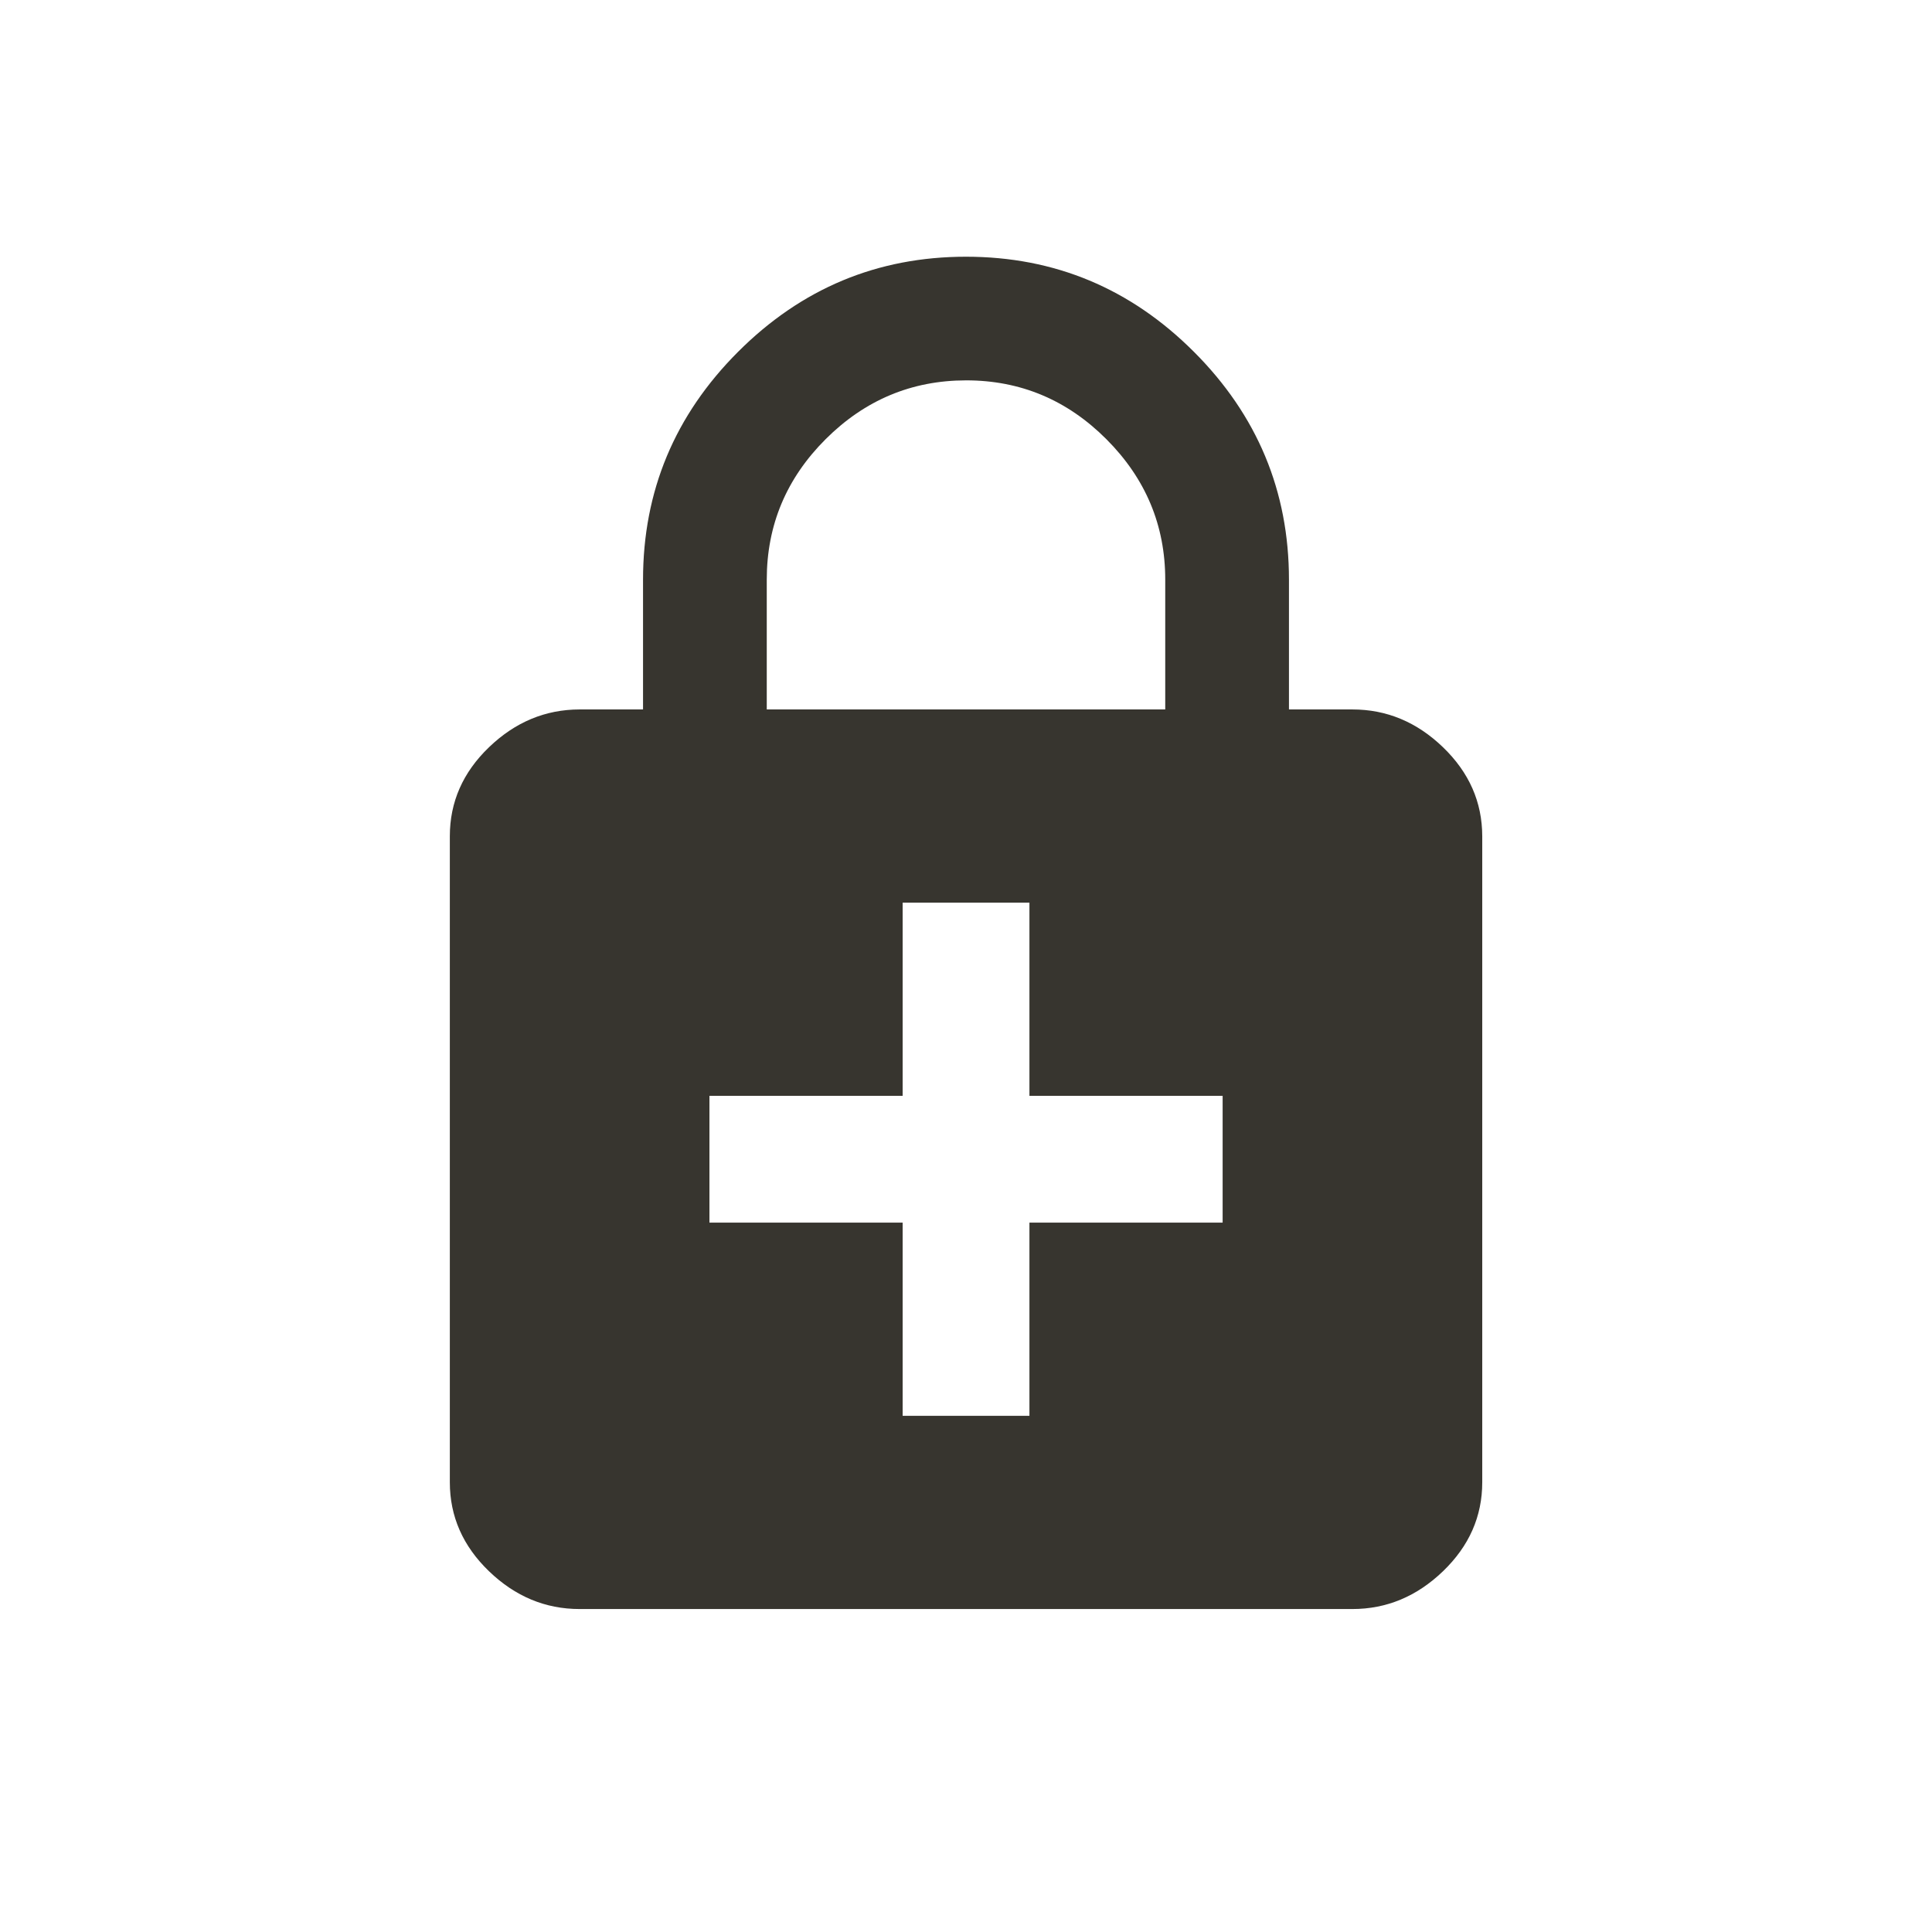 <!-- Generated by IcoMoon.io -->
<svg version="1.1" xmlns="http://www.w3.org/2000/svg" width="24" height="24" viewBox="0 0 24 24">
<title>enhanced_encryption</title>
<path fill="#37352f" d="M15.188 15.188v-1.575h-2.4v-2.4h-1.575v2.4h-2.4v1.575h2.4v2.4h1.575v-2.4h2.4zM9.525 7.2v1.613h4.95v-1.613q0-1.012-0.731-1.744t-1.744-0.731-1.744 0.731-0.731 1.744zM16.8 8.813q0.638 0 1.125 0.469t0.488 1.106v8.025q0 0.637-0.488 1.106t-1.125 0.469h-9.6q-0.638 0-1.125-0.469t-0.487-1.106v-8.025q0-0.638 0.487-1.106t1.125-0.469h0.788v-1.612q0-1.65 1.181-2.831t2.831-1.181 2.831 1.181 1.181 2.831v1.612h0.787z"></path>
</svg>
